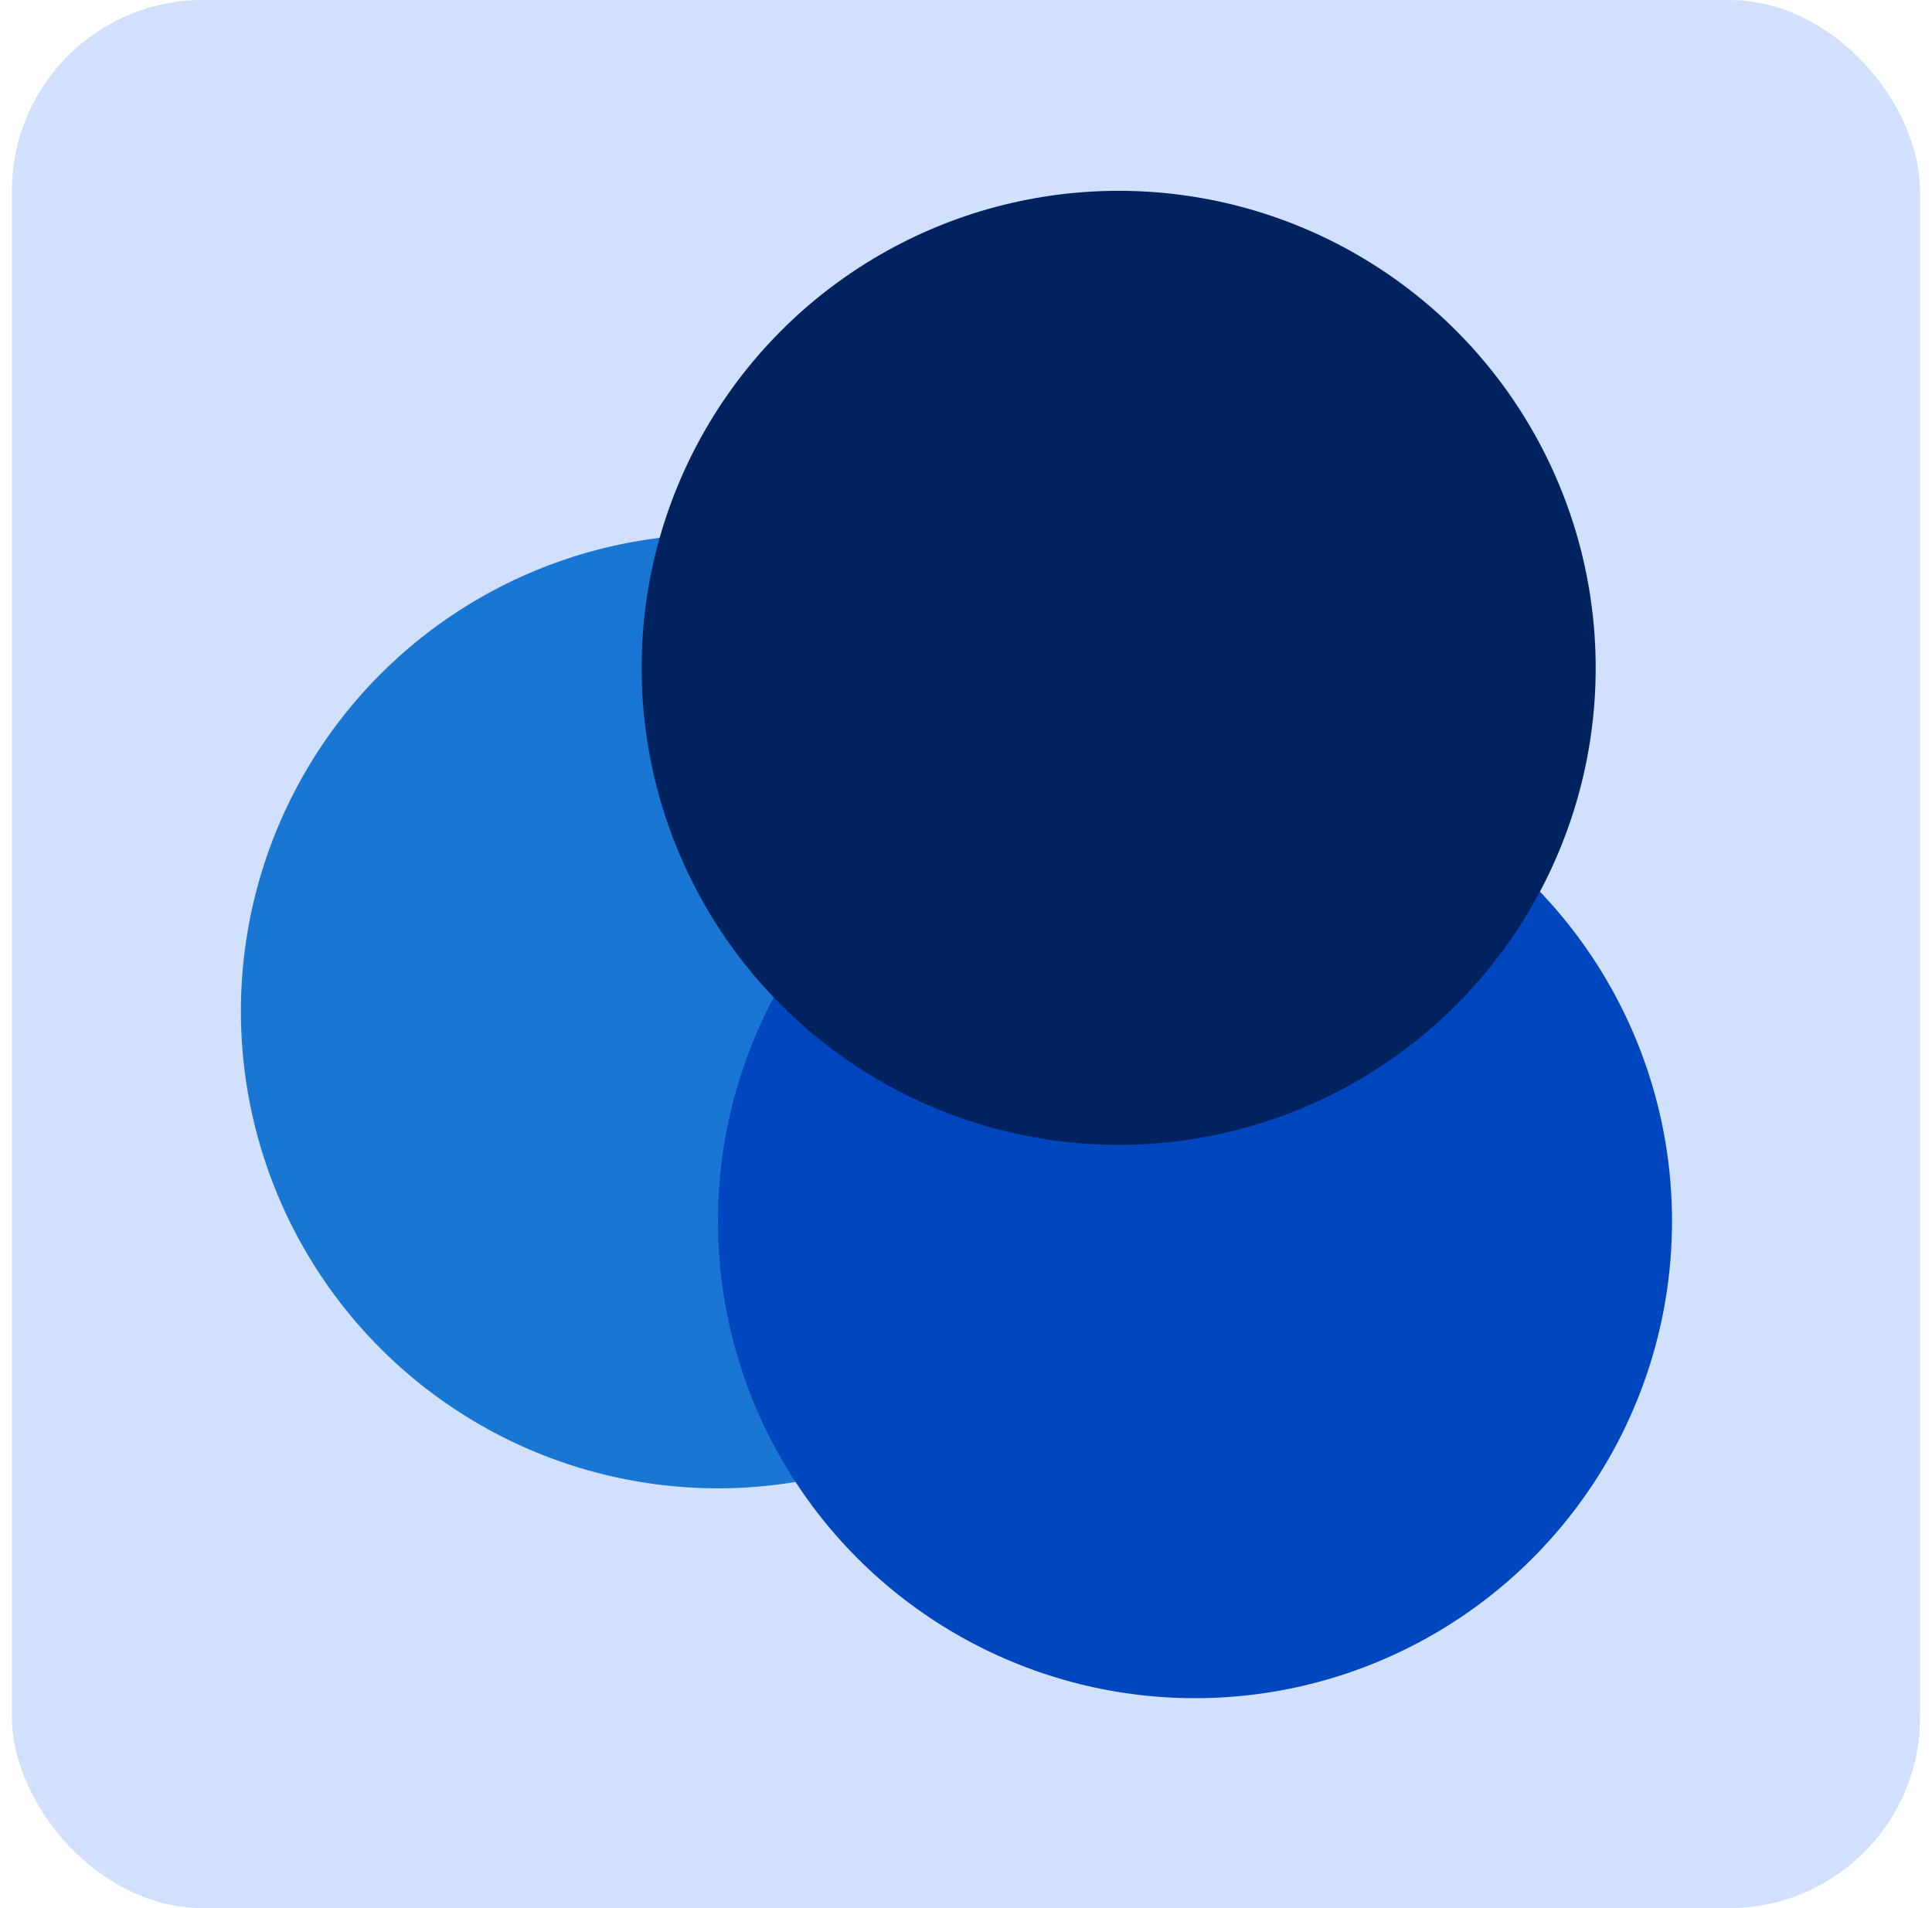 <svg width="81" height="80" viewBox="0 0 81 80" fill="none" xmlns="http://www.w3.org/2000/svg">
<rect x="0.5" width="80" height="80" rx="8" fill="#D1E1FD"/>
<circle cx="30.1" cy="42.4" r="20" fill="#1976D2"/>
<circle cx="50.1" cy="51.199" r="20" fill="#0046BF"/>
<circle cx="46.9" cy="28" r="20" fill="#002360"/>
</svg>
